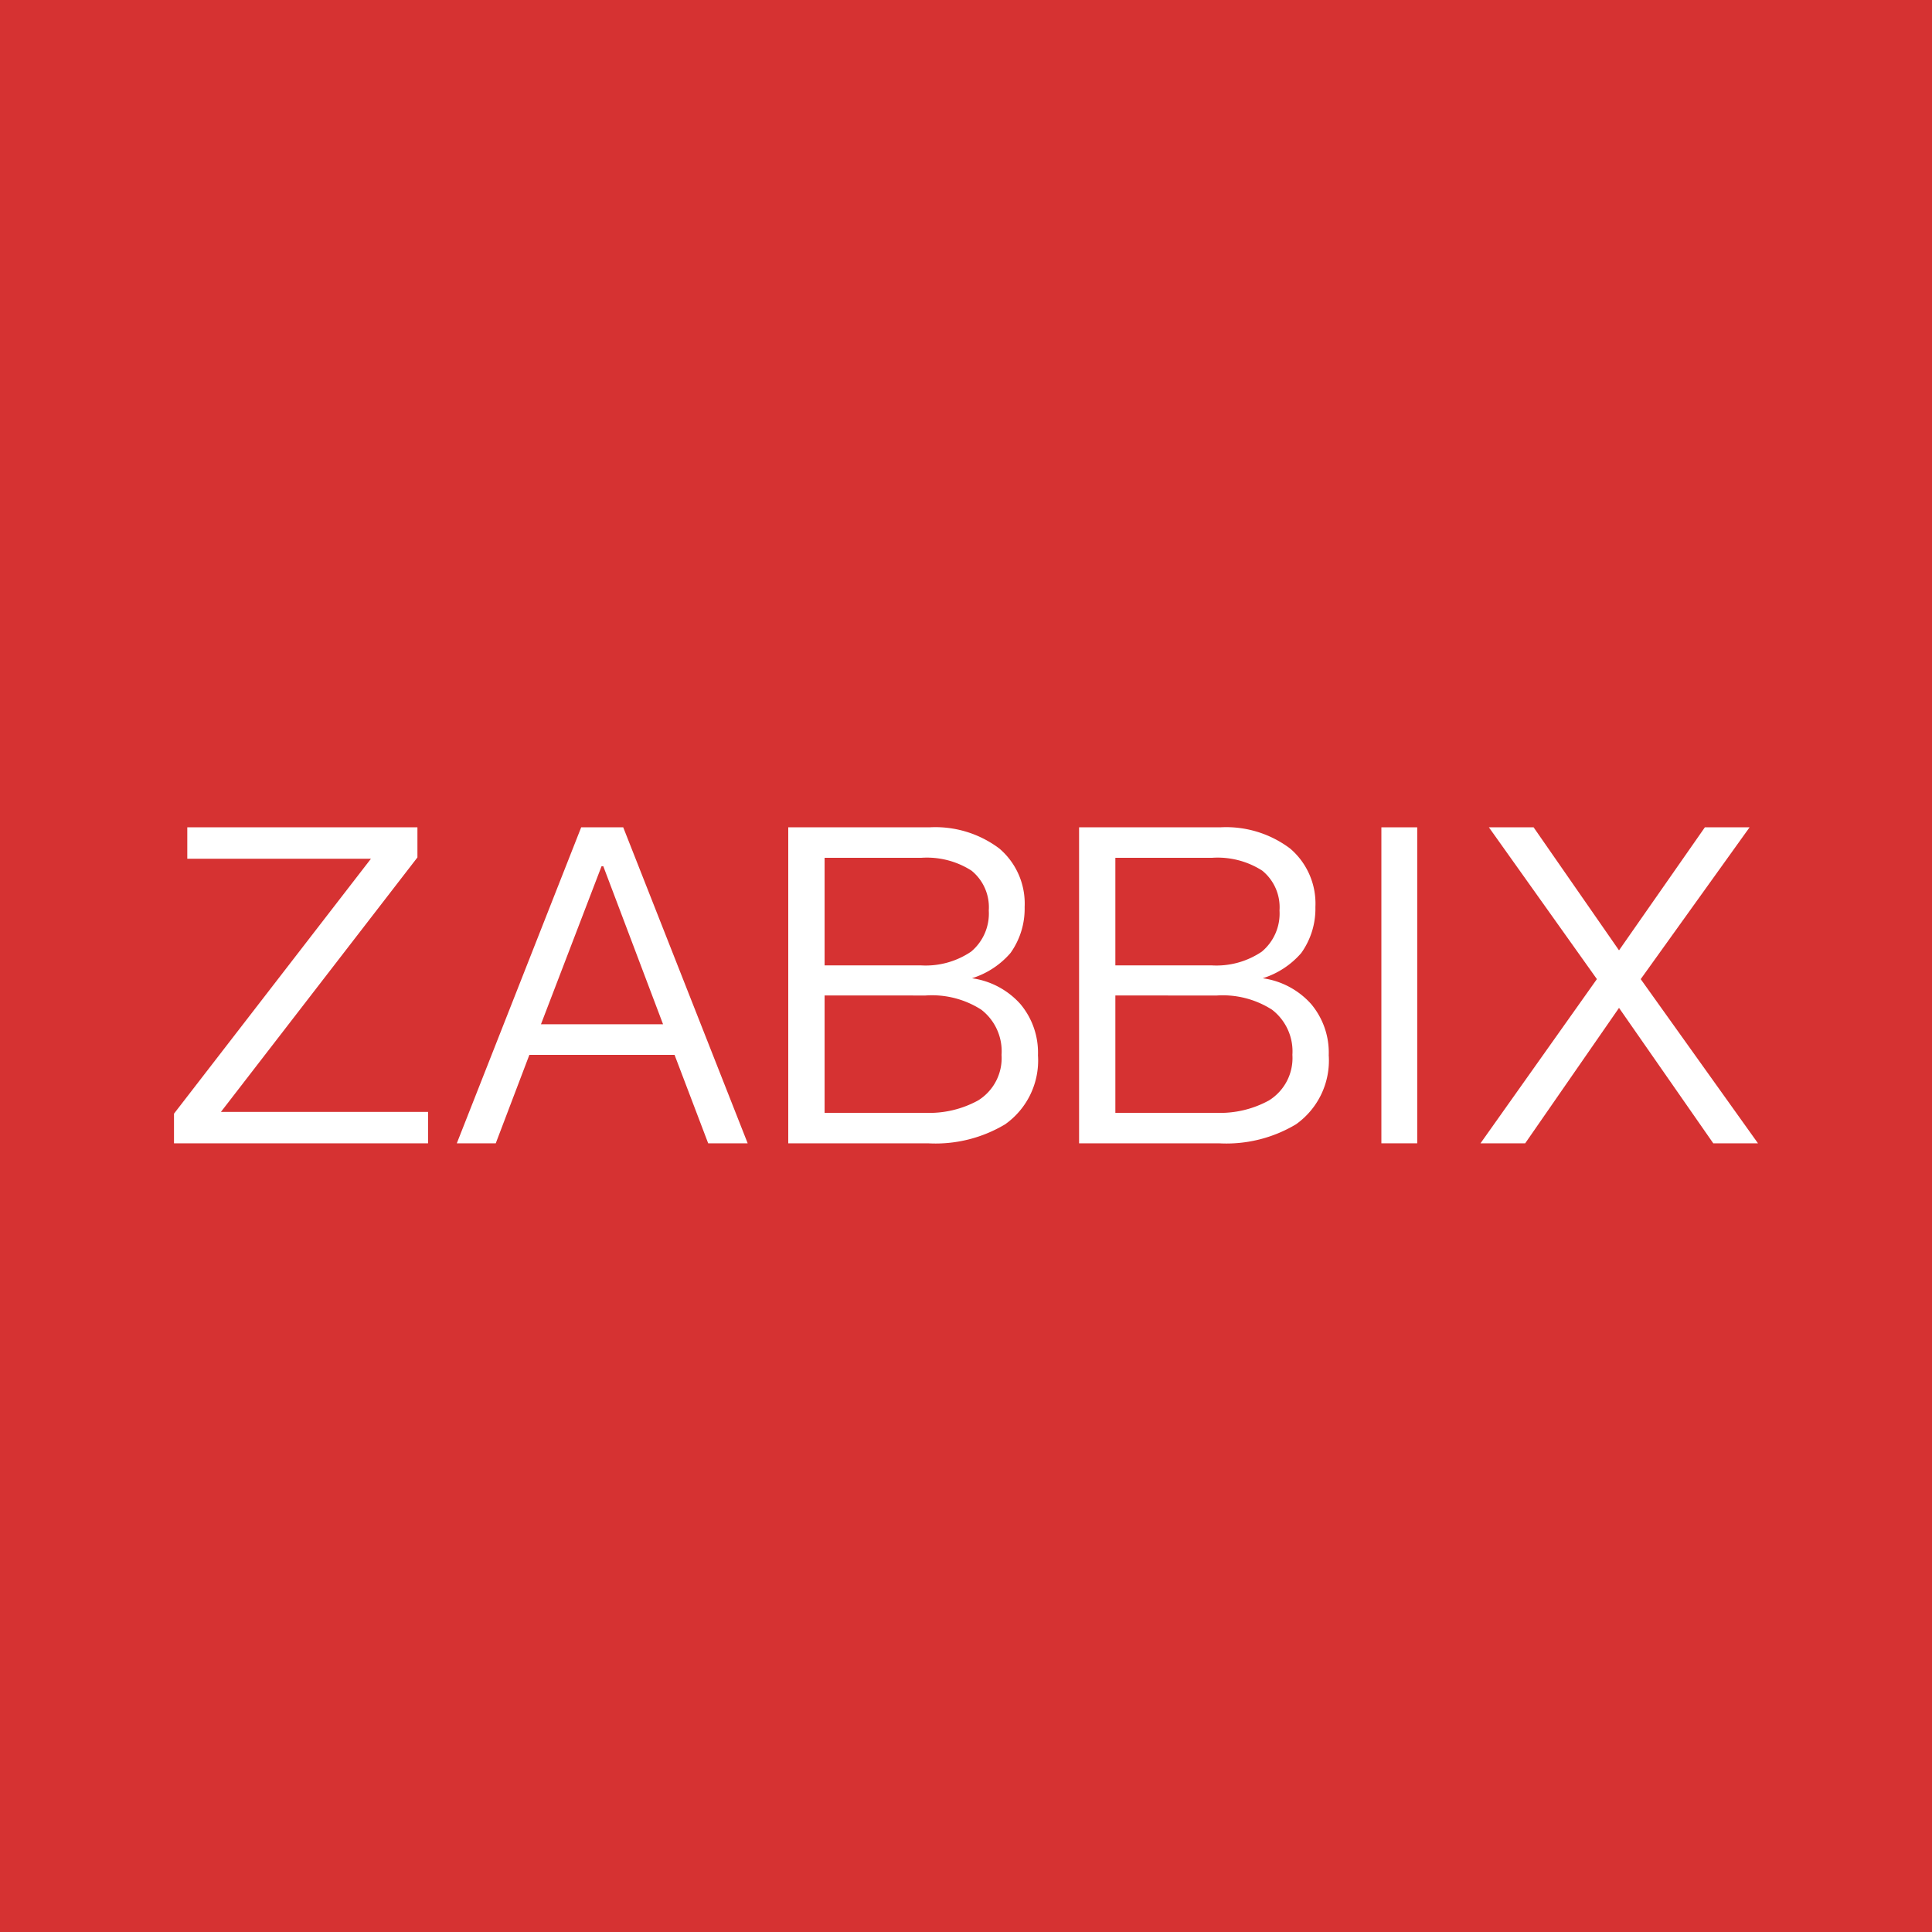 <svg xmlns="http://www.w3.org/2000/svg" viewBox="0 0 100 100">
  <title>zabbix</title>
  <g>
    <rect width="100" height="100" fill="#d63232"/>
    <g>
      <path d="M9.694,42.822H21.606V44.38L11.435,57.552H22.156v1.626H9.006V57.643L19.2,44.448H9.694Z" fill="#fff"/>
      <path d="M30.082,42.822h2.176L38.7,59.178H36.656L34.915,54.6H27.4L25.66,59.178H23.644ZM28,53.016H34.32l-3.093-8.178h-.092Z" fill="#fff"/>
      <path d="M40.8,42.822H48.11a5.508,5.508,0,0,1,3.619,1.1,3.742,3.742,0,0,1,1.306,3.024,3.941,3.941,0,0,1-.733,2.382,4.341,4.341,0,0,1-1.993,1.306,4.123,4.123,0,0,1,2.5,1.329,3.906,3.906,0,0,1,.916,2.657,4.044,4.044,0,0,1-1.7,3.574,7.014,7.014,0,0,1-3.963.985H40.8ZM42.681,44.4v5.567h4.971a4.185,4.185,0,0,0,2.611-.71,2.568,2.568,0,0,0,.916-2.13,2.439,2.439,0,0,0-.893-2.062,4.275,4.275,0,0,0-2.611-.664Zm0,7.124V57.6H47.9a5.255,5.255,0,0,0,2.726-.641,2.58,2.58,0,0,0,1.214-2.36A2.719,2.719,0,0,0,50.79,52.26a4.729,4.729,0,0,0-2.886-.733Z" fill="#fff"/>
      <path d="M55.853,42.822H63.16a5.507,5.507,0,0,1,3.619,1.1,3.741,3.741,0,0,1,1.306,3.024,3.942,3.942,0,0,1-.733,2.382,4.342,4.342,0,0,1-1.993,1.306,4.123,4.123,0,0,1,2.5,1.329,3.905,3.905,0,0,1,.916,2.657,4.044,4.044,0,0,1-1.695,3.574,7.015,7.015,0,0,1-3.963.985H55.853ZM57.731,44.4v5.567H62.7a4.185,4.185,0,0,0,2.611-.71,2.567,2.567,0,0,0,.916-2.13,2.439,2.439,0,0,0-.893-2.062,4.275,4.275,0,0,0-2.611-.664Zm0,7.124V57.6h5.223a5.256,5.256,0,0,0,2.726-.641,2.58,2.58,0,0,0,1.214-2.36,2.72,2.72,0,0,0-1.054-2.337,4.729,4.729,0,0,0-2.887-.733Z" fill="#fff"/>
      <path d="M71.5,42.822h1.855V59.178H71.5Z" fill="#fff"/>
      <path d="M77.065,42.822h2.314L83.8,49.19l4.444-6.368h2.314l-5.635,7.857,6.071,8.5H88.68L83.8,52.168l-4.857,7.01H76.63l6.025-8.5Z" fill="#fff"/>
    </g>
  </g>
</svg>
